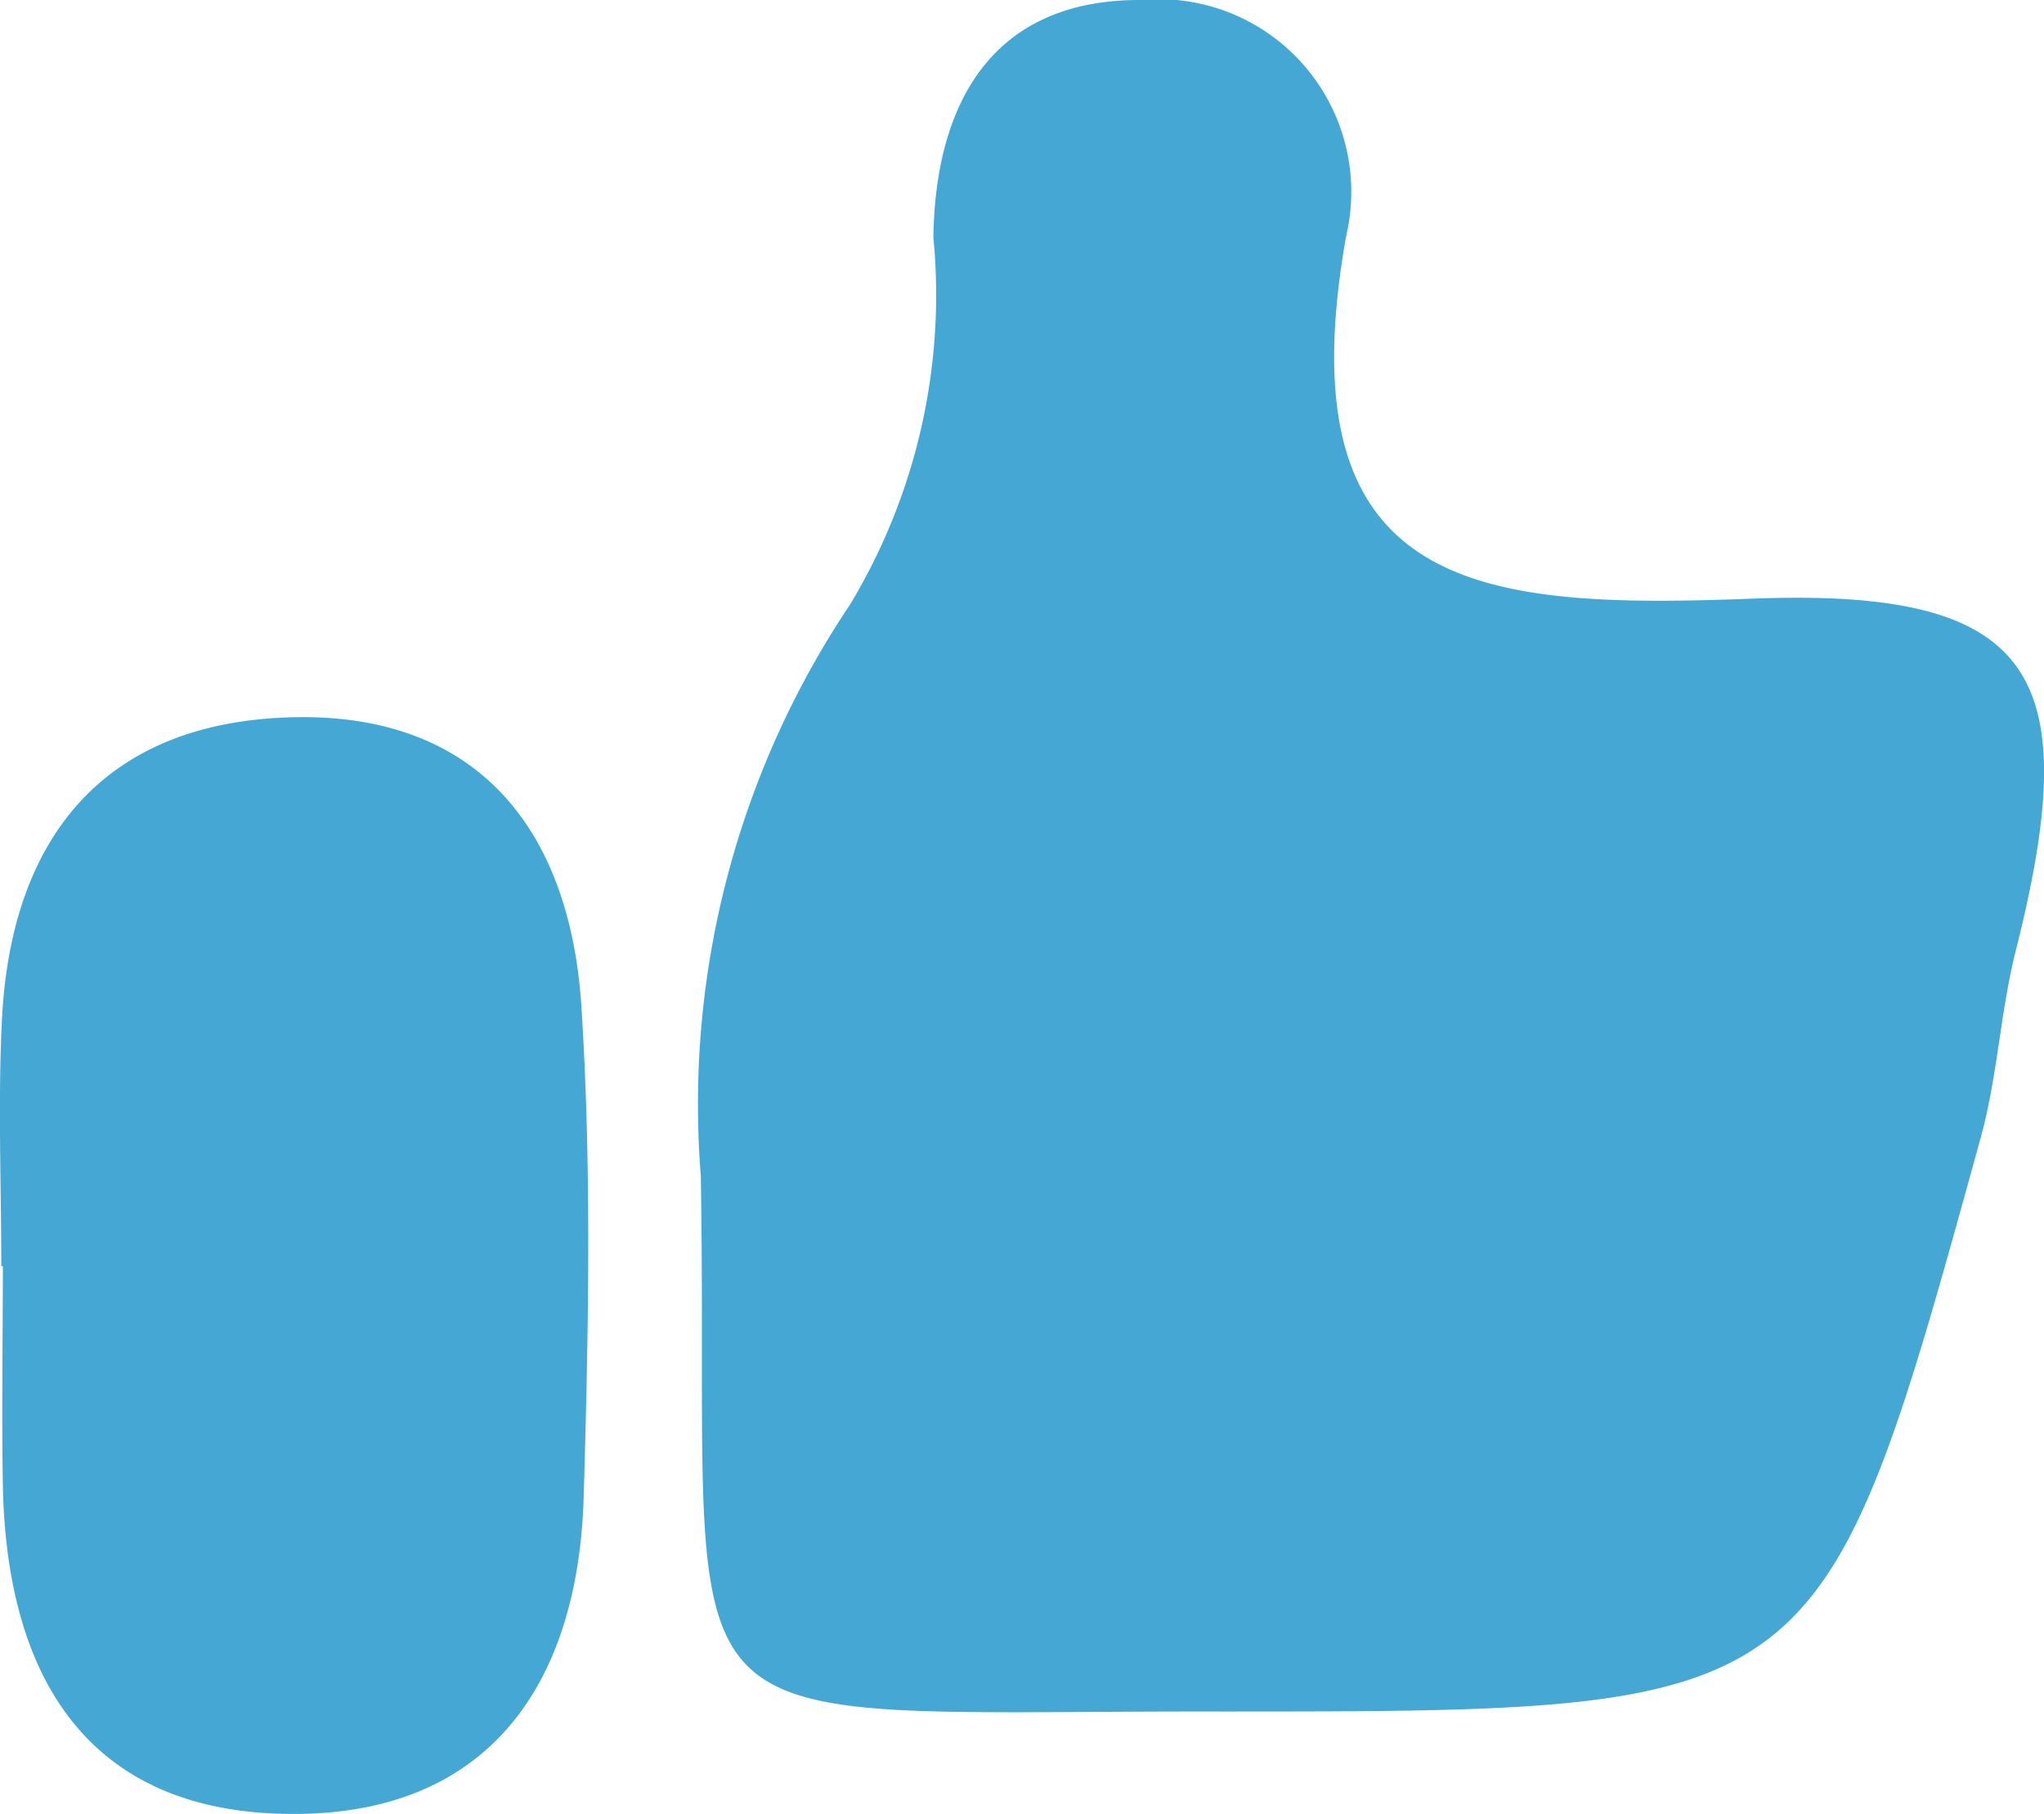<?xml version="1.0" encoding="UTF-8" standalone="no"?>
<svg
   width="19.361"
   height="17.184"
   viewBox="0 0 19.361 17.184"
   version="1.1"
   id="svg88"
   sodipodi:docname="like.svg"
   inkscape:version="1.2.2 (b0a84865, 2022-12-01)"
   xmlns:inkscape="http://www.inkscape.org/namespaces/inkscape"
   xmlns:sodipodi="http://sodipodi.sourceforge.net/DTD/sodipodi-0.dtd"
   xmlns="http://www.w3.org/2000/svg"
   xmlns:svg="http://www.w3.org/2000/svg">
  <defs
     id="defs92" />
  <sodipodi:namedview
     id="namedview90"
     pagecolor="#ffffff"
     bordercolor="#000000"
     borderopacity="0.25"
     inkscape:showpageshadow="2"
     inkscape:pageopacity="0.0"
     inkscape:pagecheckerboard="0"
     inkscape:deskcolor="#d1d1d1"
     showgrid="false"
     inkscape:zoom="13.733706"
     inkscape:cx="9.6842034"
     inkscape:cy="8.6284068"
     inkscape:window-width="1440"
     inkscape:window-height="900"
     inkscape:window-x="0"
     inkscape:window-y="0"
     inkscape:window-maximized="0"
     inkscape:current-layer="svg88" />
  <g
     id="Group_49937"
     data-name="Group 49937"
     transform="translate(0 0)">
    <path
       id="Path_40720"
       data-name="Path 40720"
       d="M5229.257,3931.343c-5.588-.011-4.856.477-4.95-5.076a8.5,8.5,0,0,1,1.414-5.411,5.684,5.684,0,0,0,.789-3.479c.019-1.28.564-2.253,1.963-2.248a1.825,1.825,0,0,1,1.948,2.231c-.61,3.407,1.289,3.538,3.851,3.44,2.678-.1,3.154.707,2.491,3.334-.147.583-.174,1.2-.333,1.774C5234.932,3931.343,5234.927,3931.342,5229.257,3931.343Zm.188-.868c2.095-.142,4.629.853,5.457-2.372.435-1.692.312-3.5,1.3-5.1.43-.693-.342-1.284-1.092-1.388a8.261,8.261,0,0,0-2.325-.042c-2.628.4-3.734-.6-3.191-3.264a2.292,2.292,0,0,0,.01-.518c-.021-.786.013-1.7-1.032-1.784-1.087-.085-1.188.827-1.185,1.617a7.561,7.561,0,0,1-1.354,4.383,6.7,6.7,0,0,0-.925,3.974C5225.169,3931.2,5224.606,3930.407,5229.445,3930.475Z"
       transform="translate(-5217.669 -3915.129)"
       fill="#45a7d4" />
    <path
       id="Path_40725"
       data-name="Path 40725"
       d="M5203.791,3941.345c0-.776-.032-1.554.006-2.328.083-1.7.937-2.8,2.688-2.869,1.8-.072,2.687,1.044,2.8,2.722.1,1.546.068,3.1.023,4.655-.051,1.8-.917,3.039-2.813,3.01-1.917-.029-2.657-1.335-2.689-3.119-.012-.69,0-1.38,0-2.07Zm4.575.019h.063c0-.773.008-1.547,0-2.32a1.875,1.875,0,0,0-1.84-2.082,1.808,1.808,0,0,0-1.891,2.009c-.01,1.717-.024,3.438.075,5.151a1.585,1.585,0,0,0,1.747,1.532,1.636,1.636,0,0,0,1.821-1.462A21.4,21.4,0,0,0,5208.366,3941.364Z"
       transform="translate(-5203.779 -3929.351)"
       fill="#45a7d4" />
  </g>
  <path
     style="fill:#45a7d4;fill-opacity:1;stroke-width:1.005"
     d="m 9.539,1.243 c -0.27,0.066 0.034,0.407 -0.073,0.515 -0.017,0.017 -0.056,-0.017 -0.073,0 -0.092,0.092 0.066,2.011 0,2.279 -0.05,0.201 -0.33,0.424 -0.51,0.515 -0.022,0.011 -0.056,-0.017 -0.073,0 -0.034,0.035 0.034,0.112 0,0.147 -0.017,0.017 -0.056,-0.017 -0.073,0 -0.034,0.035 0.034,0.112 0,0.147 -0.017,0.017 -0.056,-0.017 -0.073,0 -0.129,0.131 -0.089,0.621 -0.146,0.735 -0.042,0.086 -0.103,0.135 -0.146,0.221 -0.033,0.066 0.018,0.149 0,0.221 -0.045,0.18 -0.145,0.292 -0.218,0.441 -0.029,0.059 0.029,0.162 0,0.221 -0.053,0.107 -0.116,0.118 -0.146,0.147 -0.034,0.035 0.022,0.103 0,0.147 -0.064,0.129 -0.138,0.319 -0.218,0.441 -0.038,0.058 -0.115,0.085 -0.146,0.147 -0.011,0.022 0.017,0.056 0,0.074 -0.017,0.017 -0.062,-0.022 -0.073,0 -0.022,0.044 0.015,0.101 0,0.147 -0.022,0.066 -0.115,0.085 -0.146,0.147 -0.011,0.022 0.017,0.056 0,0.074 -0.017,0.017 -0.056,-0.017 -0.073,0 -0.051,0.052 0.033,0.155 0,0.221 -0.011,0.022 -0.062,-0.022 -0.073,0 -0.022,0.044 0.008,0.099 0,0.147 -0.016,0.1 -0.053,0.195 -0.073,0.294 -0.041,0.206 0.065,0.463 0,0.662 -0.011,0.033 -0.062,0.041 -0.073,0.074 -0.041,0.123 0.057,0.325 0,0.441 -0.187,0.377 -0.012,0.893 -0.073,1.323 -0.018,0.124 -0.055,0.244 -0.073,0.368 -0.027,0.191 0.037,0.399 0,0.588 -0.058,0.29 -0.172,0.801 -0.073,1.103 0.017,0.052 0.062,0.093 0.073,0.147 0.007,0.033 -0.039,0.401 0,0.441 0.017,0.017 0.056,-0.017 0.073,0 0.034,0.034 -0.022,0.176 0,0.221 0.156,0.314 0.029,-0.453 0.146,0.368 0.01,0.073 -0.012,0.148 0,0.221 0.092,0.557 0.015,0.03 0.146,0.294 0.022,0.044 -0.034,0.112 0,0.147 0.017,0.017 0.056,-0.017 0.073,0 0.151,0.152 -0.23,-0.006 0.073,0.147 0.139,0.07 0.296,0.076 0.437,0.147 0.058,0.029 0.16,-0.029 0.218,0 0.215,0.108 0.327,0.357 0.51,0.515 0.018,0.016 0.056,-0.017 0.073,0 0.017,0.017 -0.017,0.056 0,0.074 0.034,0.035 0.102,-0.022 0.146,0 0.031,0.015 0.042,0.058 0.073,0.074 0.112,0.057 2.598,0.032 2.694,0 0.051,-0.017 0.094,-0.056 0.146,-0.074 0.277,-0.093 0.731,0.042 1.019,0 0.054,-0.008 0.092,-0.065 0.146,-0.074 0.275,-0.046 0.604,0.068 0.874,0 0.033,-0.008 0.04,-0.065 0.073,-0.074 0.16,-0.04 0.35,0.04 0.51,0 0.053,-0.013 0.093,-0.06 0.146,-0.074 0.118,-0.03 0.984,-0.038 1.019,-0.074 0.017,-0.017 -0.017,-0.056 0,-0.074 0.034,-0.035 0.102,0.022 0.146,0 0.085,-0.043 0.134,-0.104 0.218,-0.147 0.043,-0.022 0.111,0.035 0.146,0 0.048,-0.048 0.045,-0.17 0.146,-0.221 0.043,-0.022 0.111,0.035 0.146,0 0.024,-0.025 0.049,-0.196 0.073,-0.221 0.017,-0.017 0.056,0.017 0.073,0 0.036,-0.037 0.036,-0.11 0.073,-0.147 0.045,-0.045 0.17,-0.049 0.218,-0.147 0.011,-0.022 -0.017,-0.056 0,-0.074 0.045,-0.045 0.17,-0.049 0.218,-0.147 0.022,-0.044 -0.034,-0.112 0,-0.147 0.017,-0.017 0.056,0.017 0.073,0 0.07,-0.071 0.108,-0.301 0.146,-0.368 0.268,-0.473 0.172,-0.25 0.364,-0.735 0.013,-0.032 0.062,-0.041 0.073,-0.074 0.034,-0.103 -0.048,-0.271 0,-0.368 0.246,-0.497 0.049,-0.763 0.146,-1.25 0.044,-0.223 0.103,-0.444 0.146,-0.662 0.064,-0.321 0.1,-0.156 0.218,-0.515 0.167,-0.505 -0.279,0.342 0.073,-0.368 0.139,-0.281 0.264,-0.58 0.364,-0.882 0.103,-0.313 0.078,-0.746 0.218,-1.029 0.037,-0.076 0.041,-0.841 0,-0.882 -0.017,-0.017 -0.056,0.017 -0.073,0 -0.051,-0.052 0.033,-0.155 0,-0.221 -0.011,-0.022 -0.062,0.022 -0.073,0 -0.022,-0.044 0.022,-0.103 0,-0.147 -0.011,-0.022 -0.056,0.017 -0.073,0 -0.017,-0.017 0.011,-0.052 0,-0.074 C 18.58,6.635 18.233,6.44 18.131,6.389 17.871,6.258 17.47,6.168 17.184,6.168 c -0.156,0 -0.363,0.037 -0.51,0 -0.405,-0.102 -0.817,-0.074 -1.238,-0.074 -0.199,0 -0.459,0.04 -0.655,0 -0.053,-0.011 -0.093,-0.06 -0.146,-0.074 -0.094,-0.024 -0.196,0.019 -0.291,0 -0.184,-0.037 -0.338,-0.089 -0.51,-0.147 -0.061,-0.021 -0.161,0.029 -0.218,0 -0.158,-0.08 -0.218,-0.147 -0.437,-0.221 -0.046,-0.015 -0.1,0.015 -0.146,0 -0.065,-0.022 -0.084,-0.116 -0.146,-0.147 -0.022,-0.011 -0.056,0.017 -0.073,0 -0.017,-0.017 0.017,-0.056 0,-0.074 -0.061,-0.061 -0.258,-0.153 -0.291,-0.221 -0.022,-0.044 0.034,-0.112 0,-0.147 -0.017,-0.017 -0.056,0.017 -0.073,0 -0.09,-0.091 -0.019,-0.24 -0.073,-0.294 -0.017,-0.017 -0.062,0.022 -0.073,0 -0.022,-0.044 0.015,-0.101 0,-0.147 -0.011,-0.033 -0.057,-0.043 -0.073,-0.074 -0.077,-0.156 0.055,-0.421 0,-0.588 -0.089,-0.271 -0.146,-0.808 -0.073,-1.103 0.079,-0.318 0.146,-0.735 0,-1.029 -0.022,-0.044 0.034,-0.187 0,-0.221 -0.017,-0.017 -0.056,0.017 -0.073,0 -0.034,-0.035 0.022,-0.103 0,-0.147 -0.049,-0.099 -0.098,-0.199 -0.146,-0.294 -0.058,-0.117 -0.243,-0.172 -0.291,-0.221 -0.017,-0.017 0.017,-0.056 0,-0.074 -0.118,-0.119 -1.274,-0.239 -1.456,-0.147 -0.031,0.015 -0.042,0.058 -0.073,0.074 -0.043,0.022 -0.111,-0.035 -0.146,0 -0.151,0.152 0.23,-0.006 -0.073,0.147 -0.022,0.011 -0.049,0 -0.073,0 C 9.733,1.047 9.636,1.145 9.539,1.243 Z"
     id="path332" />
  <path
     style="fill:#45a7d4;fill-opacity:1"
     d="M 4.296,7.645 C 3.749,7.425 2.545,7.065 1.966,7.354 c -0.061,0.03 -0.245,-0.046 -0.291,0 -0.017,0.017 0.017,0.056 0,0.073 -0.031,0.031 -0.384,0.166 -0.437,0.218 -0.017,0.017 0.017,0.056 0,0.073 -0.048,0.048 -0.168,0.045 -0.218,0.146 -0.022,0.043 0.022,0.102 0,0.146 -0.042,0.085 -0.103,0.134 -0.146,0.218 -0.046,0.092 -0.066,0.35 -0.146,0.51 -0.039,0.077 0.028,0.209 0,0.291 -0.111,0.333 -0.107,0.686 -0.218,1.019 -0.062,0.187 -0.002,0.506 0.073,0.655 0.08,0.159 0,0.73 0,0.947 0,0.775 -0.092,1.81 0,2.548 0.045,0.362 0.21,0.712 0.364,1.019 0.031,0.061 0.033,0.324 0.073,0.364 0.017,0.017 0.056,-0.017 0.073,0 0.034,0.034 -0.034,0.111 0,0.146 0.017,0.017 0.056,-0.017 0.073,0 0.034,0.034 -0.034,0.111 0,0.146 0.017,0.017 0.056,-0.017 0.073,0 0.024,0.024 0.049,0.194 0.073,0.218 0.078,0.078 0.09,0.009 0.218,0.073 0.022,0.011 -0.017,0.056 0,0.073 0.02,0.02 0.671,0.016 0.728,0.073 0.017,0.017 -0.017,0.056 0,0.073 0.066,0.066 0.354,-0.041 0.437,0 0.229,0.114 0.573,0.114 0.801,0 0.044,-0.022 0.185,0.034 0.218,0 0.017,-0.017 -0.017,-0.056 0,-0.073 0.034,-0.034 0.102,0.022 0.146,0 0.152,-0.076 0.139,-0.142 0.291,-0.218 0.043,-0.022 0.111,0.034 0.146,0 0.017,-0.017 -0.017,-0.056 0,-0.073 0.017,-0.017 0.056,0.017 0.073,0 0.013,-0.013 0.059,-0.205 0.073,-0.218 0.017,-0.017 0.056,0.017 0.073,0 0.036,-0.036 0.249,-0.497 0.291,-0.583 0.022,-0.043 -0.022,-0.102 0,-0.146 0.015,-0.031 0.066,-0.039 0.073,-0.073 0.033,-0.164 0,-0.479 0,-0.655 0,-0.51 0,-1.019 0,-1.529 0,-0.135 -0.033,-0.306 0,-0.437 0.06,-0.242 0.085,-0.487 0.146,-0.728 0.035,-0.141 -0.021,-0.293 0,-0.437 0.024,-0.168 0.112,-0.343 0.146,-0.51 0.029,-0.143 -0.024,-0.293 0,-0.437 0.009,-0.054 0.056,-0.094 0.073,-0.146 0.011,-0.034 0.088,-0.83 0.073,-0.874 C 5.305,9.215 5.258,9.205 5.243,9.175 5.181,9.052 5.23,8.858 5.17,8.738 5.139,8.676 5.055,8.653 5.024,8.592 c -0.022,-0.043 0.022,-0.102 0,-0.146 C 4.931,8.26 4.792,8.214 4.66,8.082 c -0.017,-0.017 0.016,-0.054 0,-0.073 C 4.55,7.878 4.417,7.767 4.296,7.645 Z"
     id="path334" />
</svg>
